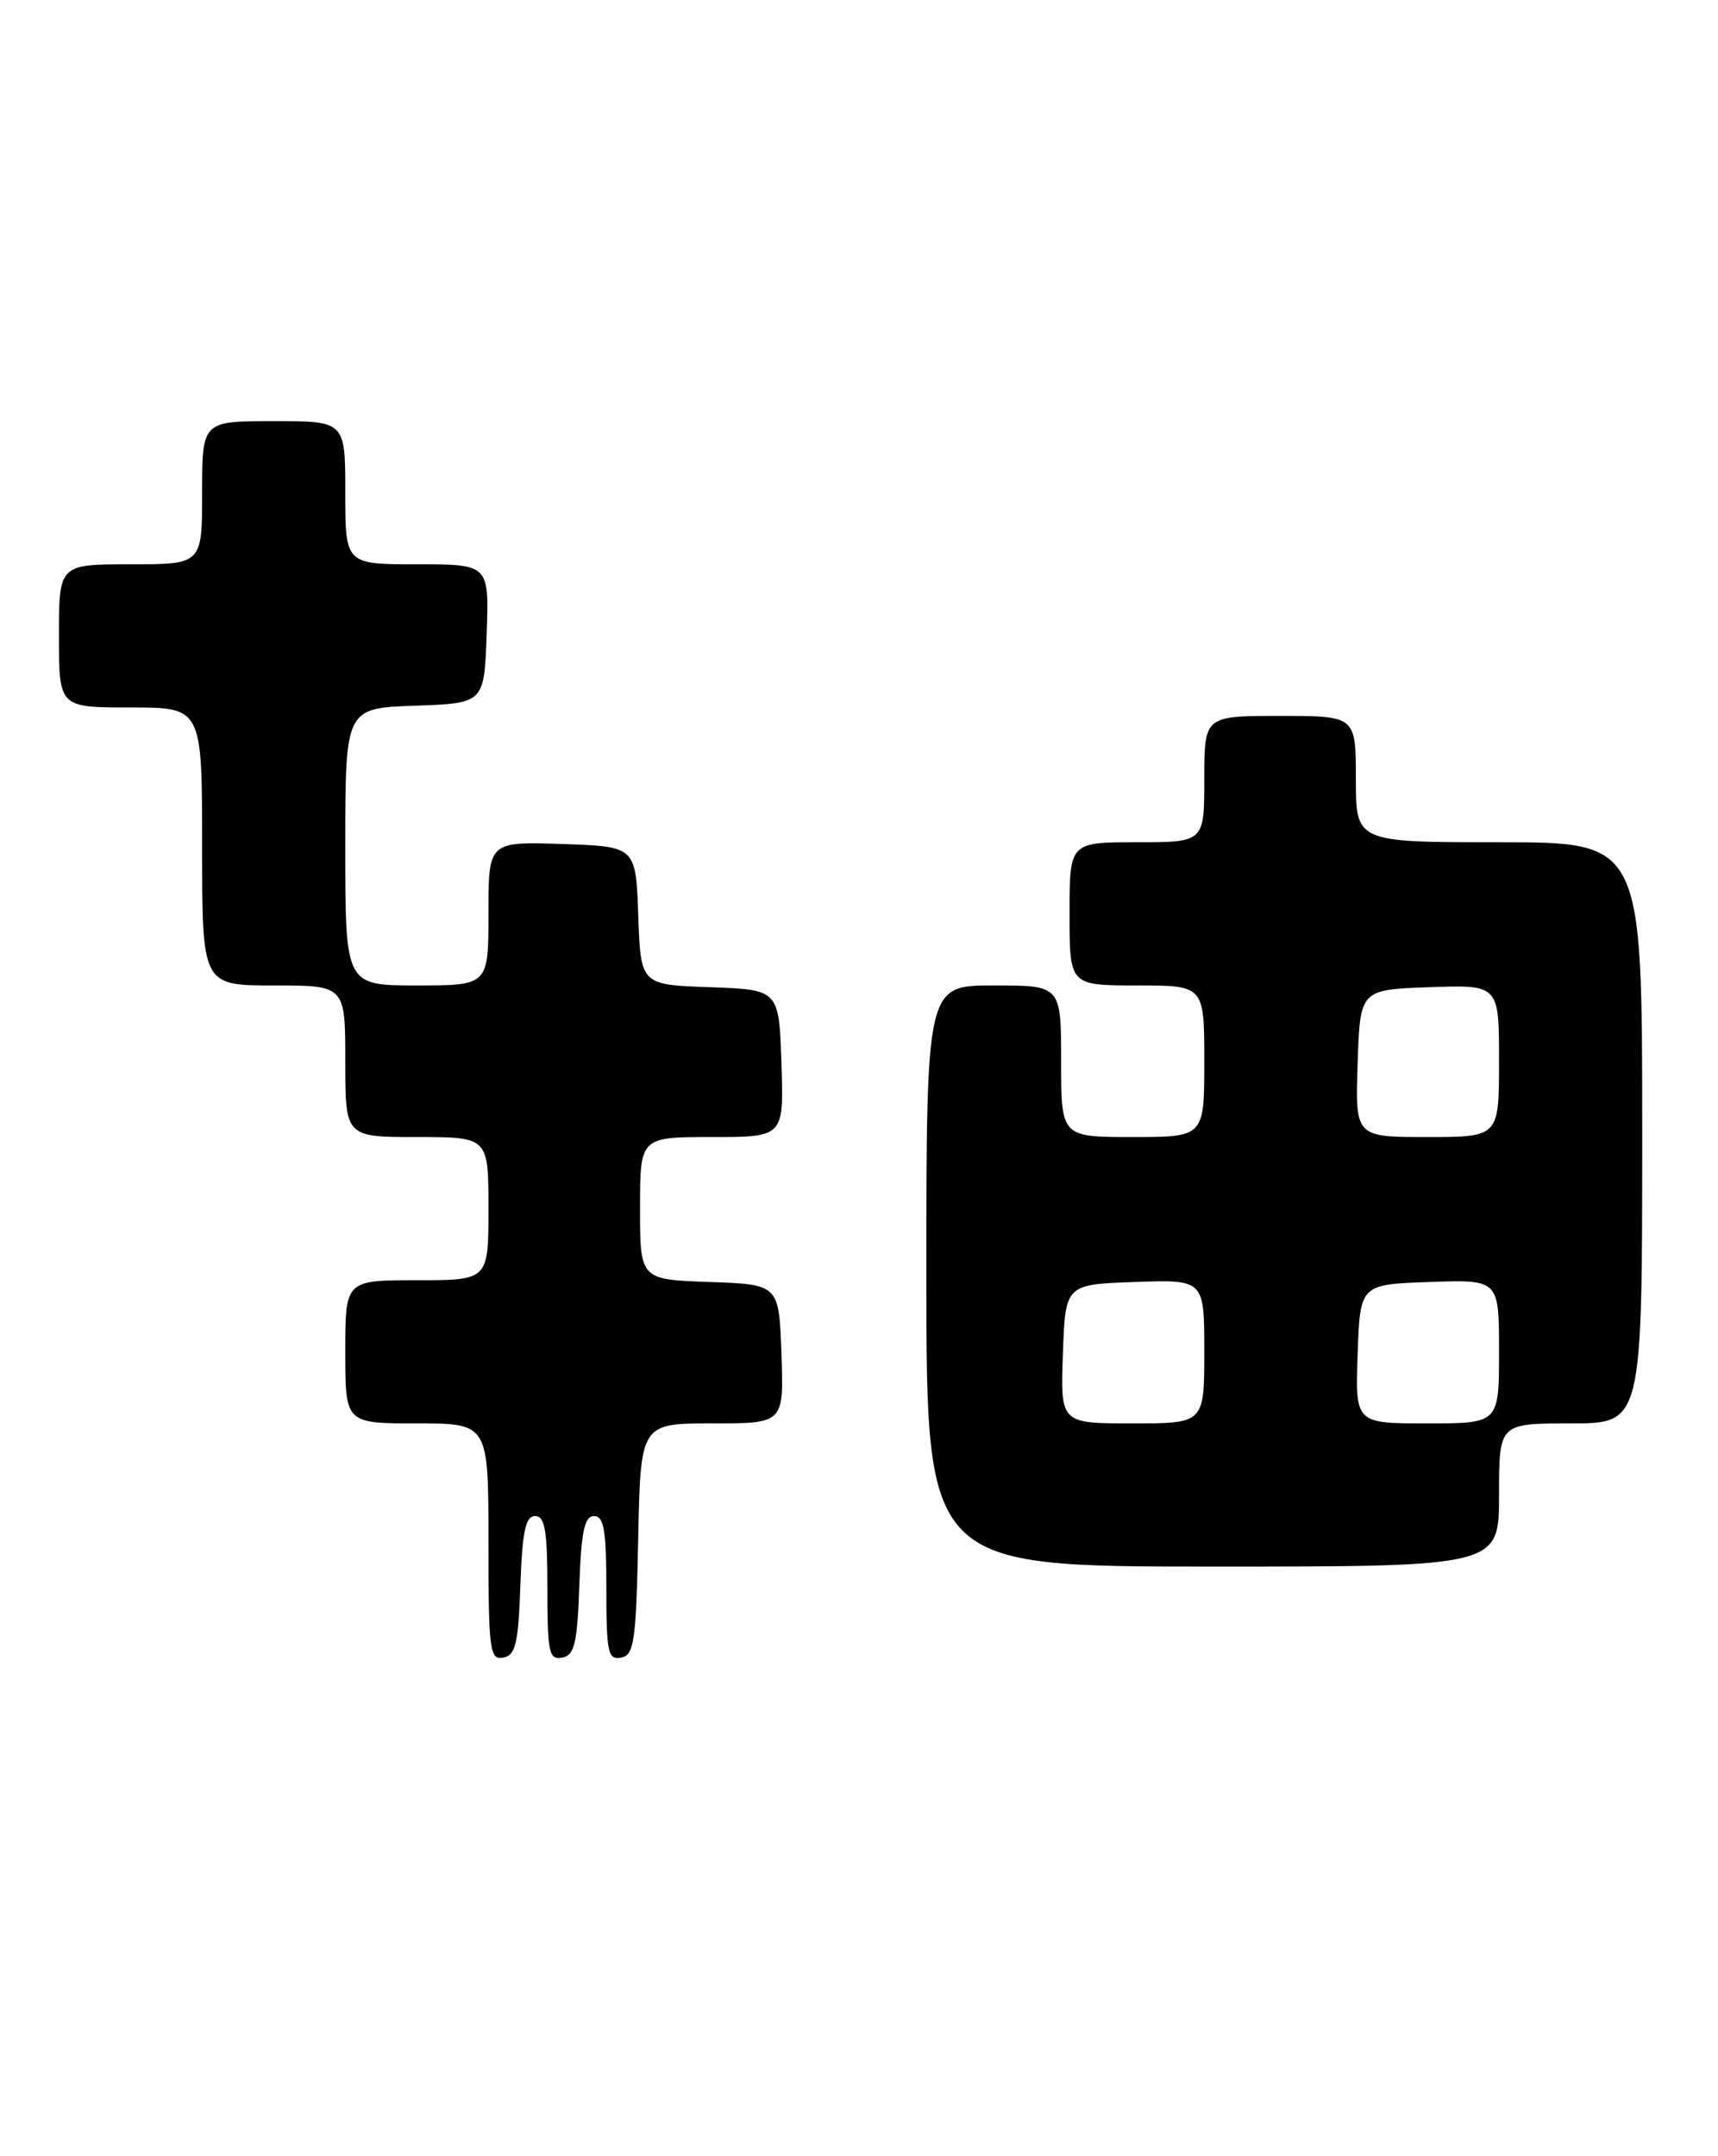 <?xml version="1.0" encoding="UTF-8" standalone="no"?>
<!DOCTYPE svg PUBLIC "-//W3C//DTD SVG 1.1//EN" "http://www.w3.org/Graphics/SVG/1.1/DTD/svg11.dtd" >
<svg xmlns="http://www.w3.org/2000/svg" xmlns:xlink="http://www.w3.org/1999/xlink" version="1.1" viewBox="0 0 204 256">
 <g >
 <path fill="currentColor"
d=" M 61.79 188.24 C 62.02 181.82 62.40 180.00 63.54 180.00 C 64.71 180.00 65.00 181.72 65.00 188.57 C 65.00 196.20 65.19 197.11 66.75 196.81 C 68.22 196.53 68.55 195.15 68.79 188.24 C 69.02 181.82 69.40 180.00 70.54 180.00 C 71.71 180.00 72.00 181.72 72.00 188.57 C 72.00 196.20 72.19 197.11 73.75 196.81 C 75.30 196.51 75.53 194.90 75.78 182.74 C 76.06 169.00 76.06 169.00 84.57 169.00 C 93.08 169.00 93.08 169.00 92.79 160.75 C 92.50 152.50 92.50 152.50 84.25 152.21 C 76.00 151.92 76.00 151.92 76.00 143.46 C 76.00 135.00 76.00 135.00 84.54 135.00 C 93.08 135.00 93.08 135.00 92.79 126.25 C 92.50 117.50 92.50 117.50 84.29 117.21 C 76.08 116.92 76.08 116.92 75.79 108.71 C 75.50 100.50 75.50 100.50 66.75 100.21 C 58.00 99.92 58.00 99.92 58.00 108.46 C 58.00 117.00 58.00 117.00 49.50 117.00 C 41.00 117.00 41.00 117.00 41.00 100.54 C 41.00 84.08 41.00 84.08 49.25 83.79 C 57.50 83.50 57.50 83.50 57.79 75.25 C 58.08 67.00 58.08 67.00 49.54 67.00 C 41.00 67.00 41.00 67.00 41.00 58.50 C 41.00 50.00 41.00 50.00 32.50 50.00 C 24.00 50.00 24.00 50.00 24.00 58.50 C 24.00 67.00 24.00 67.00 15.50 67.00 C 7.00 67.00 7.00 67.00 7.00 75.50 C 7.00 84.00 7.00 84.00 15.50 84.00 C 24.00 84.00 24.00 84.00 24.00 100.50 C 24.00 117.00 24.00 117.00 32.50 117.00 C 41.00 117.00 41.00 117.00 41.00 126.00 C 41.00 135.00 41.00 135.00 49.50 135.00 C 58.00 135.00 58.00 135.00 58.00 143.50 C 58.00 152.00 58.00 152.00 49.50 152.00 C 41.00 152.00 41.00 152.00 41.00 160.50 C 41.00 169.00 41.00 169.00 49.50 169.00 C 58.00 169.00 58.00 169.00 58.00 183.07 C 58.00 195.94 58.15 197.12 59.75 196.81 C 61.22 196.53 61.55 195.15 61.79 188.24 Z  M 178.00 177.50 C 178.00 169.00 178.00 169.00 186.50 169.00 C 195.00 169.00 195.00 169.00 195.00 134.50 C 195.00 100.00 195.00 100.00 178.00 100.00 C 161.00 100.00 161.00 100.00 161.00 92.50 C 161.00 85.00 161.00 85.00 152.00 85.00 C 143.00 85.00 143.00 85.00 143.00 92.50 C 143.00 100.00 143.00 100.00 135.00 100.00 C 127.00 100.00 127.00 100.00 127.00 108.50 C 127.00 117.00 127.00 117.00 135.00 117.00 C 143.00 117.00 143.00 117.00 143.00 126.00 C 143.00 135.00 143.00 135.00 134.50 135.00 C 126.00 135.00 126.00 135.00 126.00 126.00 C 126.00 117.00 126.00 117.00 118.00 117.00 C 110.00 117.00 110.00 117.00 110.00 151.50 C 110.00 186.00 110.00 186.00 144.00 186.00 C 178.00 186.00 178.00 186.00 178.00 177.50 Z  M 126.21 160.75 C 126.50 152.50 126.50 152.50 134.75 152.21 C 143.00 151.92 143.00 151.92 143.00 160.46 C 143.00 169.00 143.00 169.00 134.46 169.00 C 125.92 169.00 125.92 169.00 126.21 160.75 Z  M 161.21 160.75 C 161.50 152.50 161.50 152.50 169.75 152.21 C 178.00 151.92 178.00 151.92 178.00 160.46 C 178.00 169.00 178.00 169.00 169.46 169.00 C 160.92 169.00 160.92 169.00 161.21 160.75 Z  M 161.21 126.25 C 161.50 117.50 161.50 117.50 169.75 117.21 C 178.00 116.92 178.00 116.92 178.00 125.96 C 178.00 135.00 178.00 135.00 169.46 135.00 C 160.92 135.00 160.92 135.00 161.21 126.25 Z "/>
</g>
</svg>